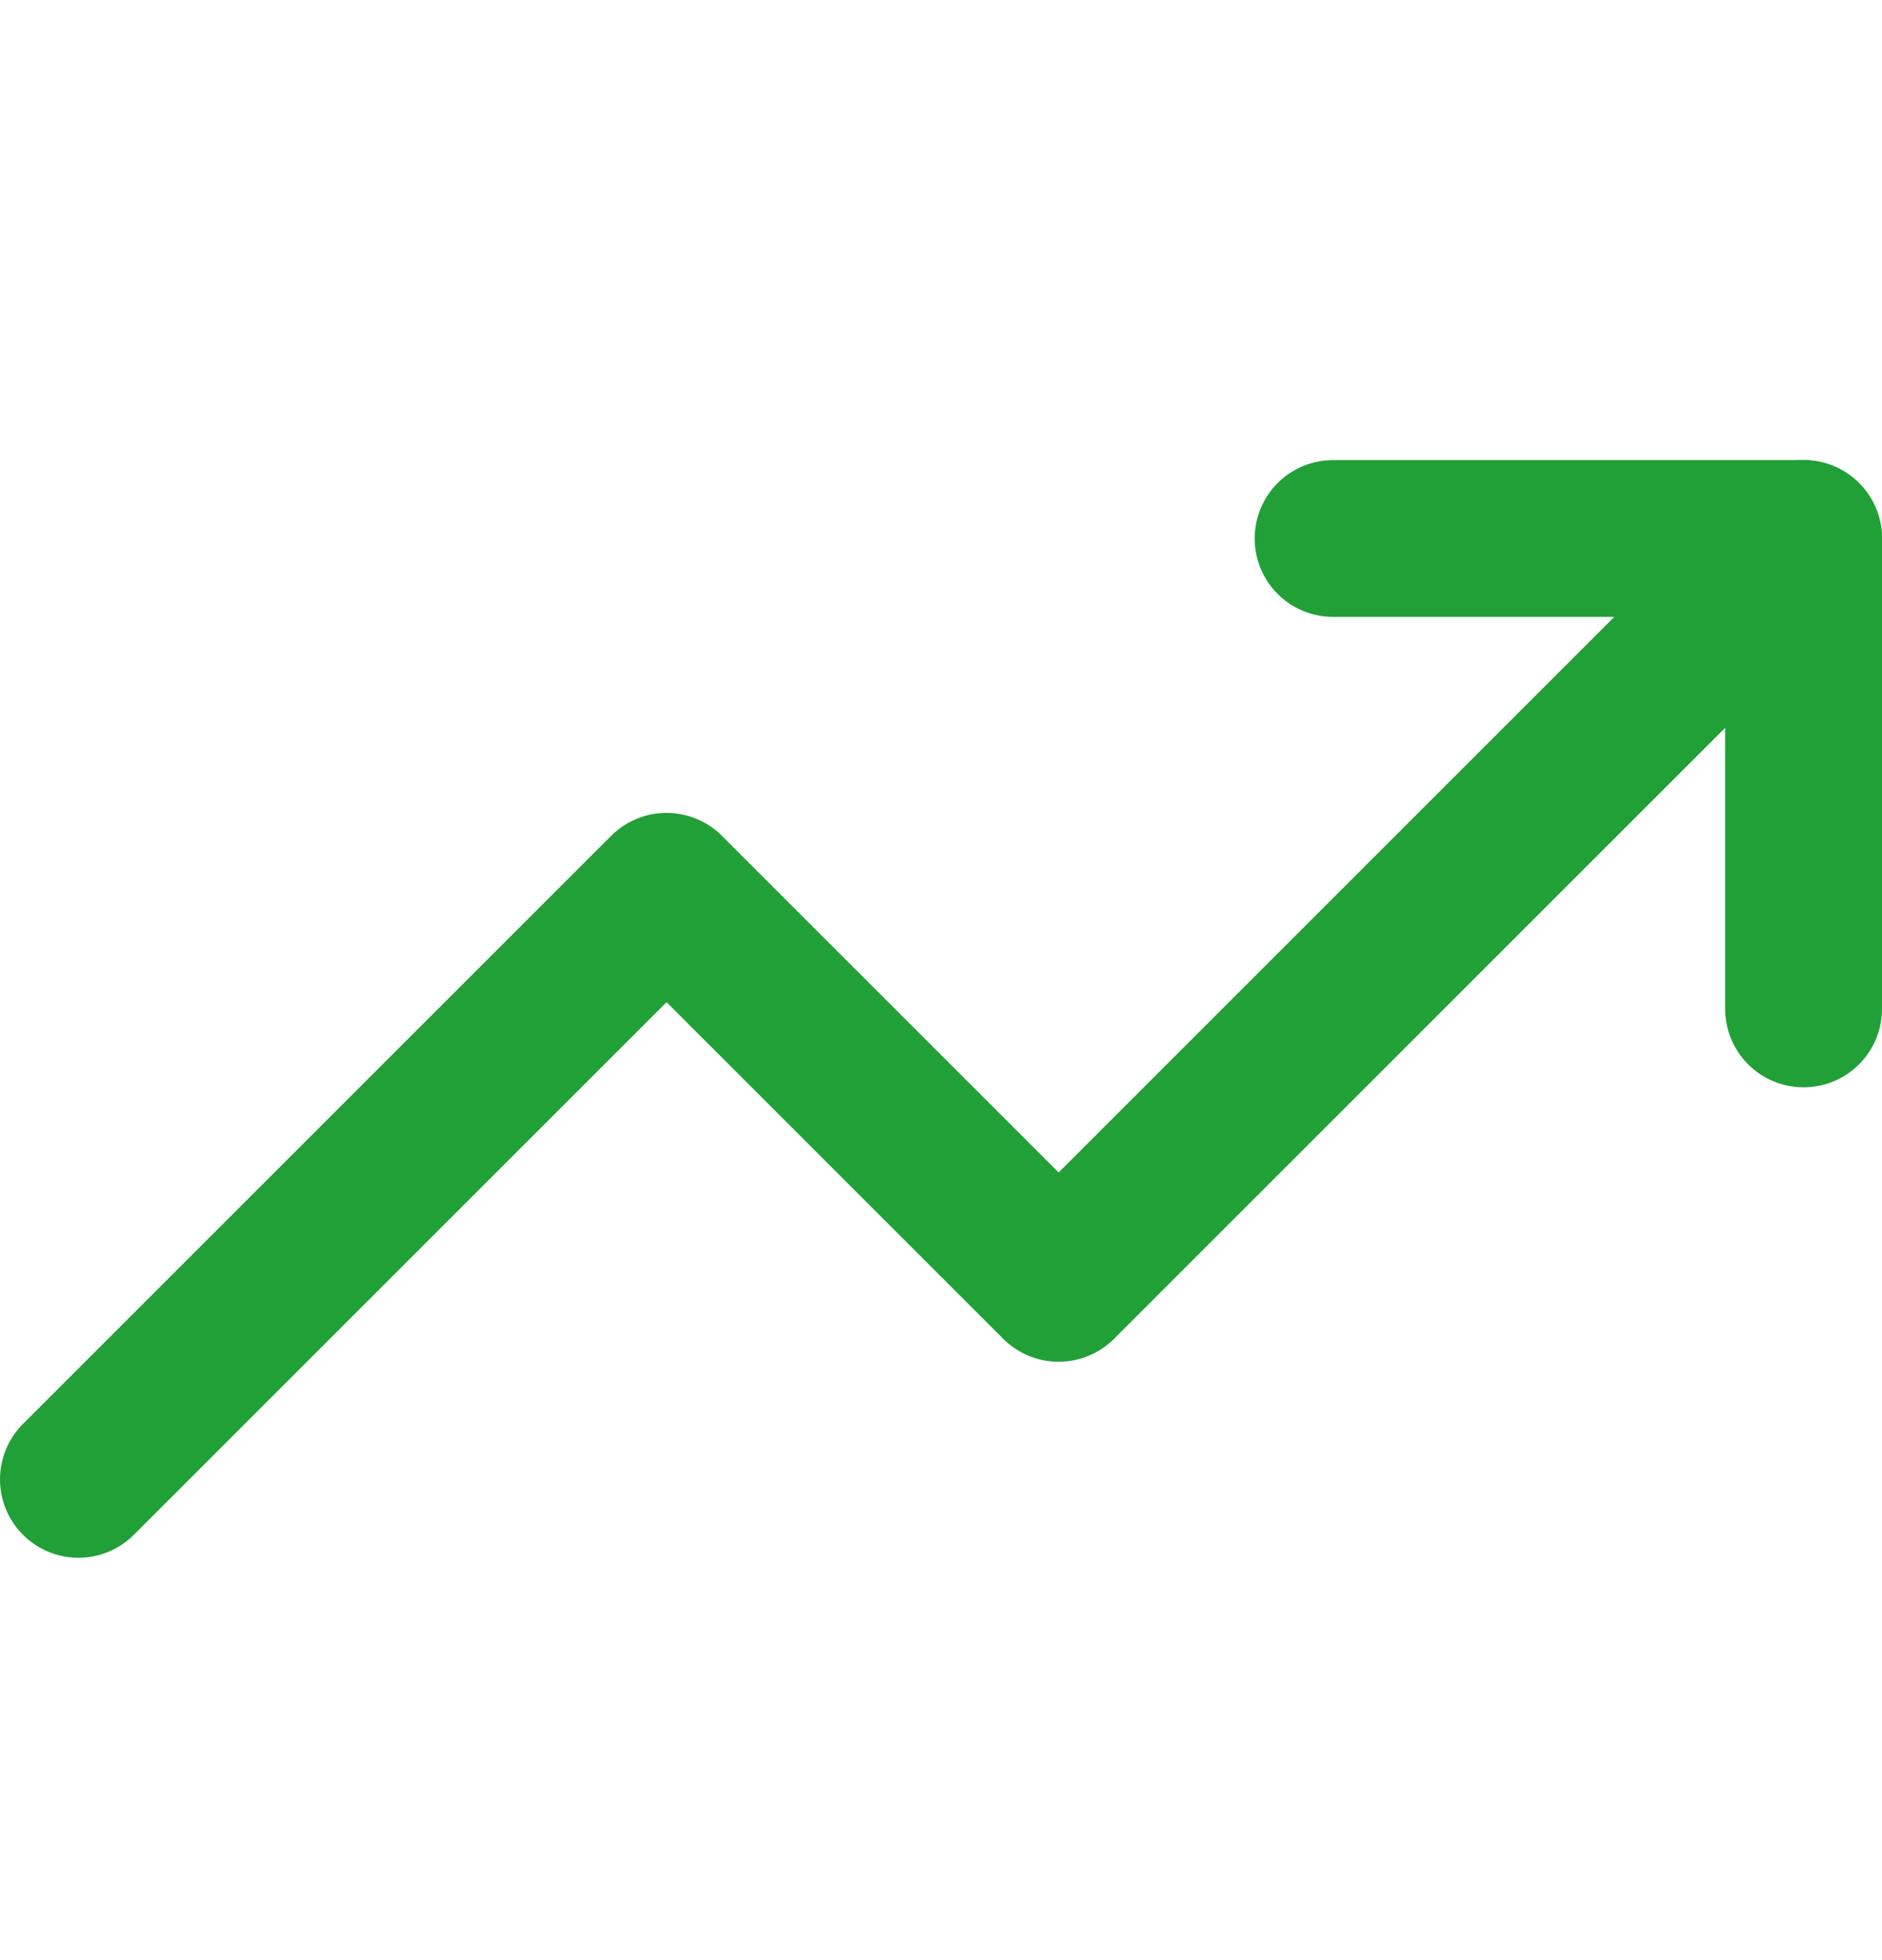 <svg width="24" height="25" viewBox="0 0 24 25" fill="none" xmlns="http://www.w3.org/2000/svg">
<path d="M23 6.868L13.5 16.368L8.5 11.368L1 18.868" stroke="#21A038" stroke-width="2" stroke-linecap="round" stroke-linejoin="round"/>
<path d="M17 6.868H23V12.868" stroke="#21A038" stroke-width="2" stroke-linecap="round" stroke-linejoin="round"/>
</svg>

